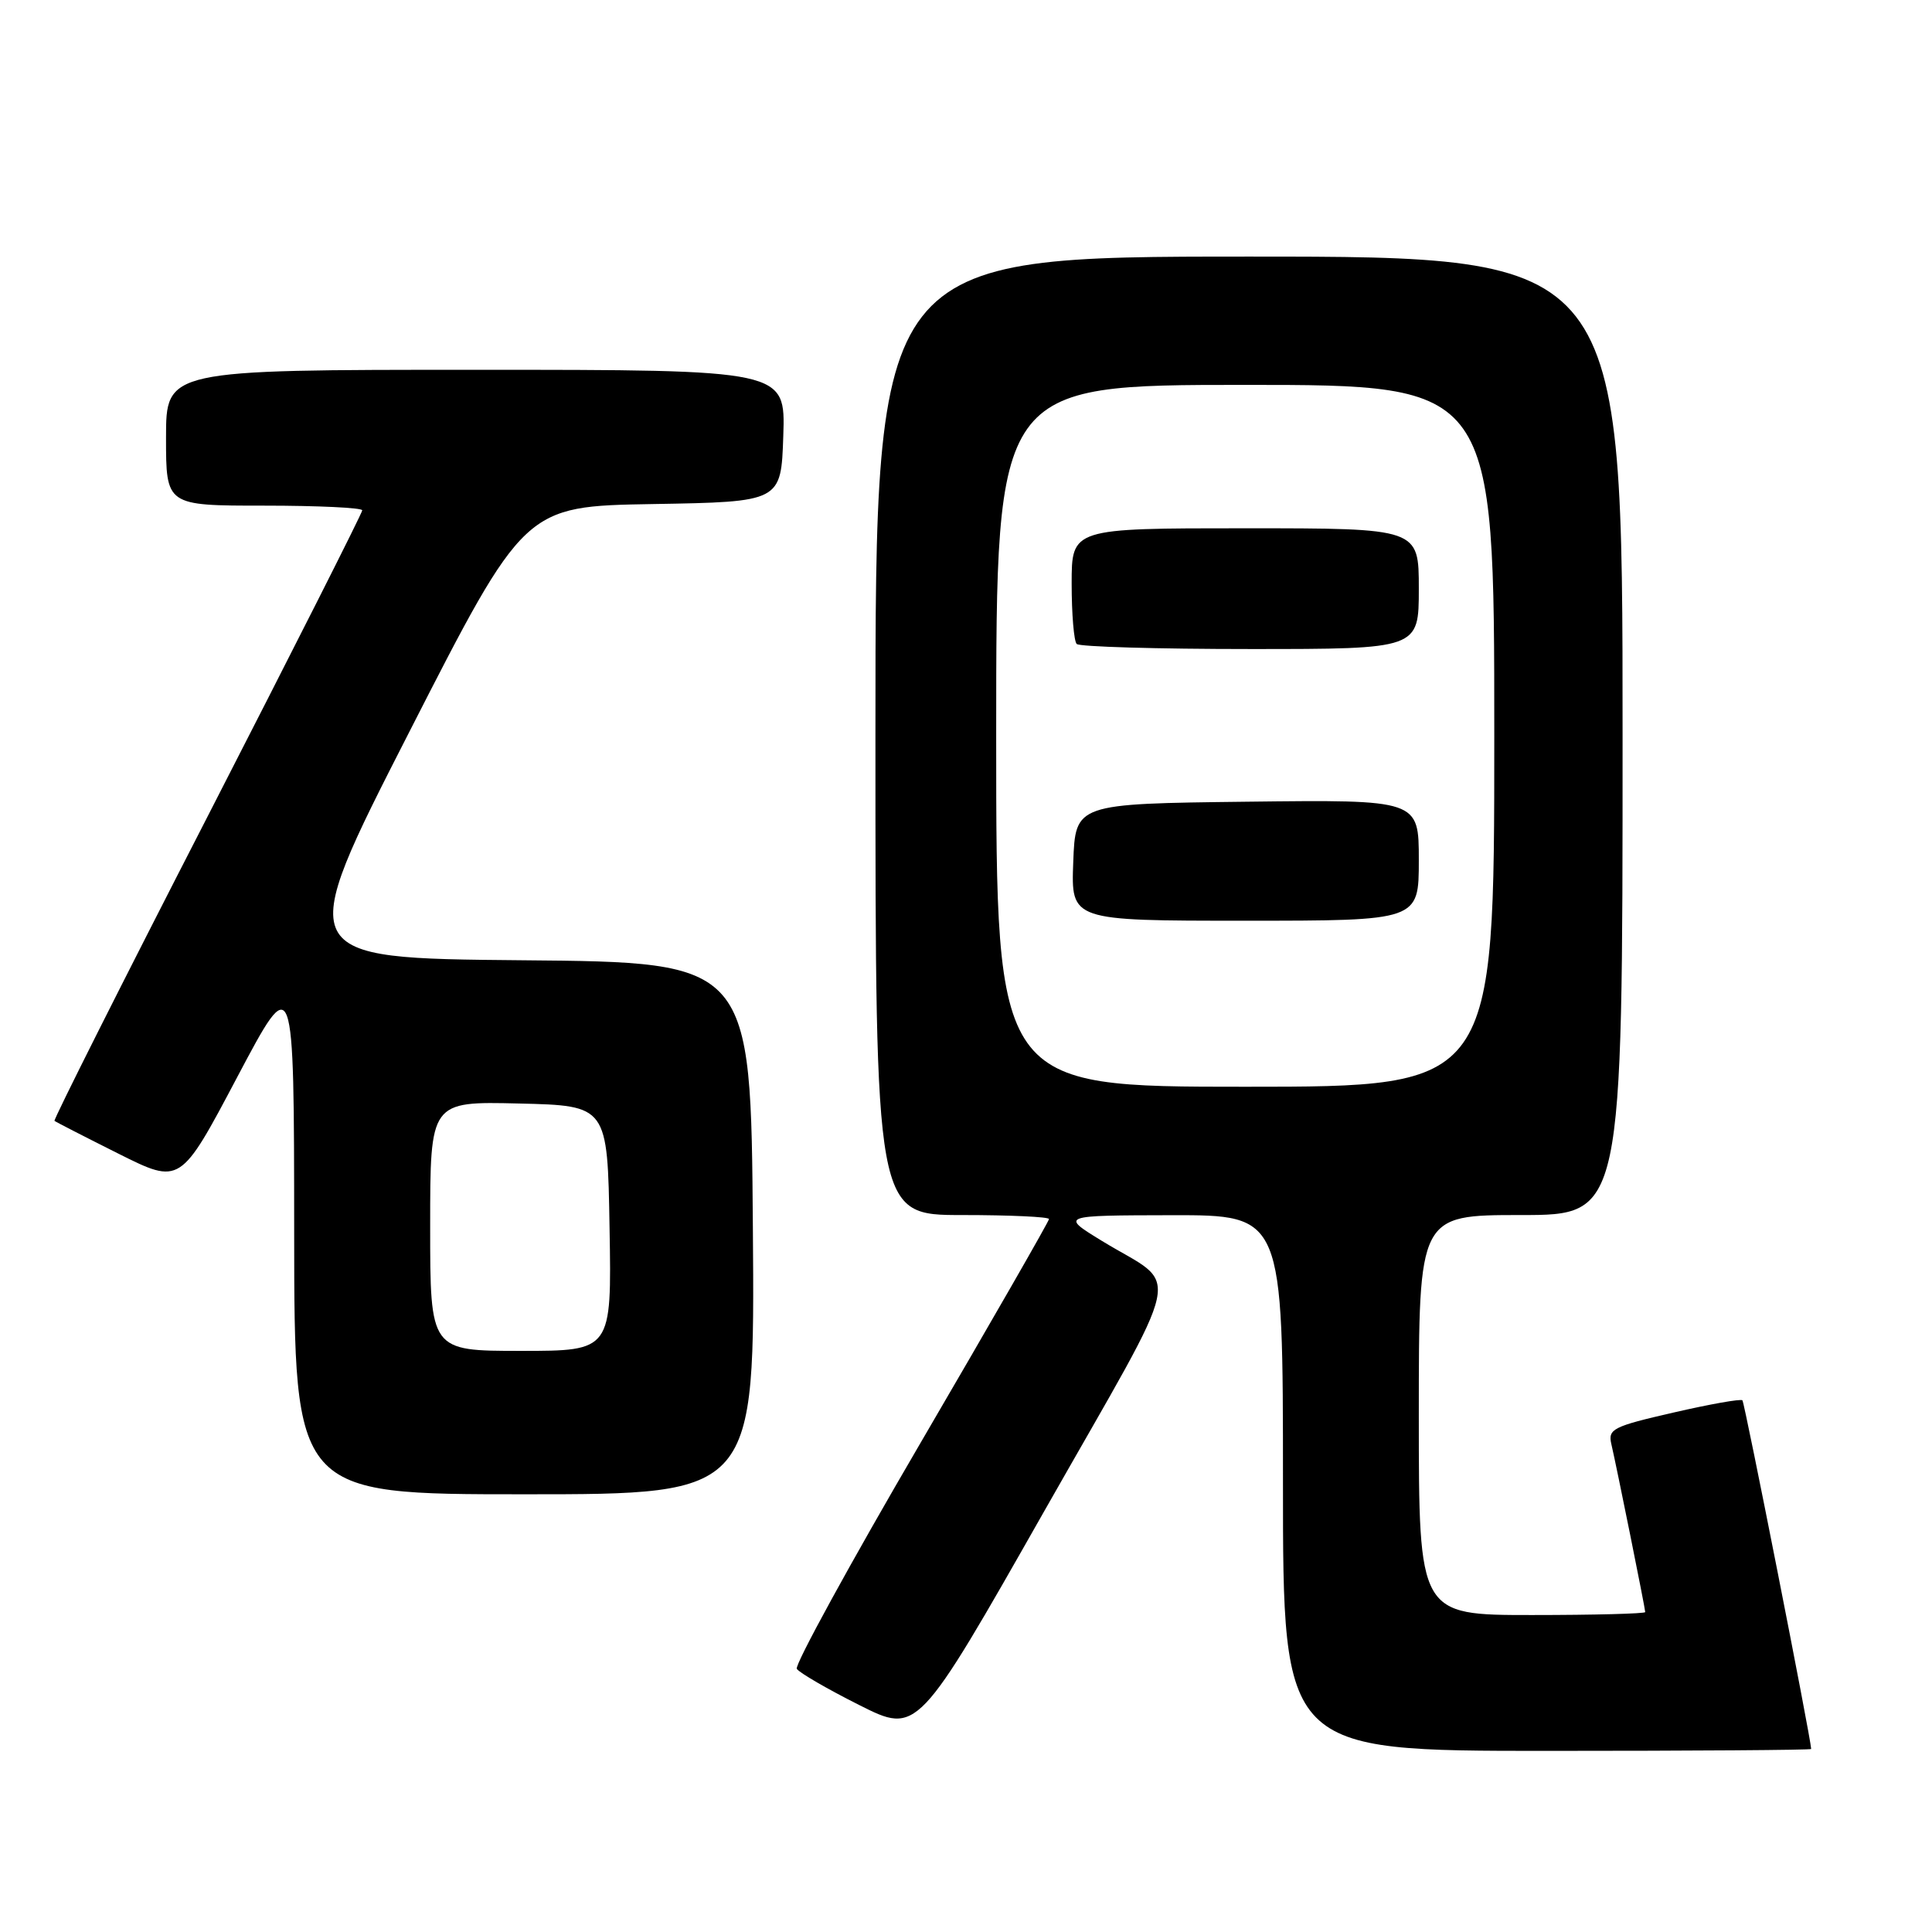 <?xml version="1.0" encoding="UTF-8" standalone="no"?>
<!DOCTYPE svg PUBLIC "-//W3C//DTD SVG 1.1//EN" "http://www.w3.org/Graphics/SVG/1.1/DTD/svg11.dtd" >
<svg xmlns="http://www.w3.org/2000/svg" xmlns:xlink="http://www.w3.org/1999/xlink" version="1.1" viewBox="0 0 256 256">
 <g >
 <path fill="currentColor"
d=" M 239.99 231.75 C 239.94 230.29 231.17 185.84 230.88 185.55 C 230.67 185.33 226.56 186.06 221.75 187.17 C 213.72 189.01 213.05 189.35 213.51 191.34 C 214.21 194.34 218.00 213.13 218.00 213.61 C 218.00 213.82 211.25 214.00 203.00 214.00 C 188.00 214.00 188.00 214.00 188.00 187.50 C 188.00 161.00 188.00 161.00 201.50 161.00 C 215.00 161.00 215.00 161.00 215.00 97.50 C 215.00 34.00 215.00 34.00 165.50 34.00 C 116.00 34.00 116.00 34.00 116.00 97.50 C 116.00 161.00 116.00 161.00 127.50 161.00 C 133.82 161.00 139.00 161.24 139.00 161.53 C 139.00 161.81 131.35 175.14 122.01 191.13 C 112.66 207.13 105.27 220.63 105.58 221.13 C 105.90 221.64 109.62 223.80 113.86 225.93 C 121.58 229.81 121.58 229.81 138.40 200.18 C 157.41 166.72 156.53 170.87 146.00 164.42 C 140.50 161.05 140.50 161.05 155.25 161.02 C 170.00 161.00 170.00 161.00 170.00 196.50 C 170.00 232.00 170.00 232.00 205.00 232.00 C 224.25 232.00 240.00 231.89 239.99 231.75 Z  M 99.76 162.75 C 99.50 127.50 99.50 127.50 69.21 127.24 C 38.92 126.97 38.92 126.97 54.21 97.03 C 69.50 67.08 69.50 67.08 86.50 66.79 C 103.50 66.50 103.50 66.50 103.79 57.75 C 104.08 49.00 104.08 49.00 63.04 49.00 C 22.00 49.00 22.00 49.00 22.00 58.00 C 22.00 67.00 22.00 67.00 35.00 67.00 C 42.15 67.00 48.00 67.28 48.00 67.62 C 48.00 67.97 38.76 86.25 27.47 108.26 C 16.17 130.26 7.06 148.38 7.22 148.52 C 7.37 148.65 11.19 150.61 15.70 152.87 C 23.90 156.97 23.90 156.97 31.43 142.73 C 38.96 128.50 38.96 128.50 38.98 163.25 C 39.00 198.00 39.00 198.00 69.51 198.00 C 100.03 198.00 100.03 198.00 99.76 162.75 Z  M 132.00 97.50 C 132.00 51.00 132.00 51.00 165.00 51.00 C 198.00 51.00 198.00 51.00 198.00 97.50 C 198.00 144.00 198.00 144.00 165.00 144.00 C 132.00 144.00 132.00 144.00 132.00 97.50 Z  M 188.00 113.98 C 188.00 105.96 188.00 105.96 165.25 106.23 C 142.50 106.50 142.50 106.50 142.21 114.25 C 141.92 122.00 141.92 122.00 164.96 122.00 C 188.00 122.00 188.00 122.00 188.00 113.98 Z  M 188.00 78.00 C 188.00 70.00 188.00 70.00 165.00 70.00 C 142.00 70.00 142.00 70.00 142.00 77.33 C 142.00 81.37 142.30 84.97 142.67 85.33 C 143.03 85.70 153.38 86.00 165.67 86.00 C 188.00 86.00 188.00 86.00 188.00 78.00 Z  M 57.00 162.47 C 57.00 145.94 57.00 145.94 68.75 146.22 C 80.50 146.50 80.50 146.50 80.77 162.75 C 81.05 179.00 81.05 179.00 69.02 179.00 C 57.00 179.00 57.00 179.00 57.00 162.47 Z "/>
</g>
</svg>